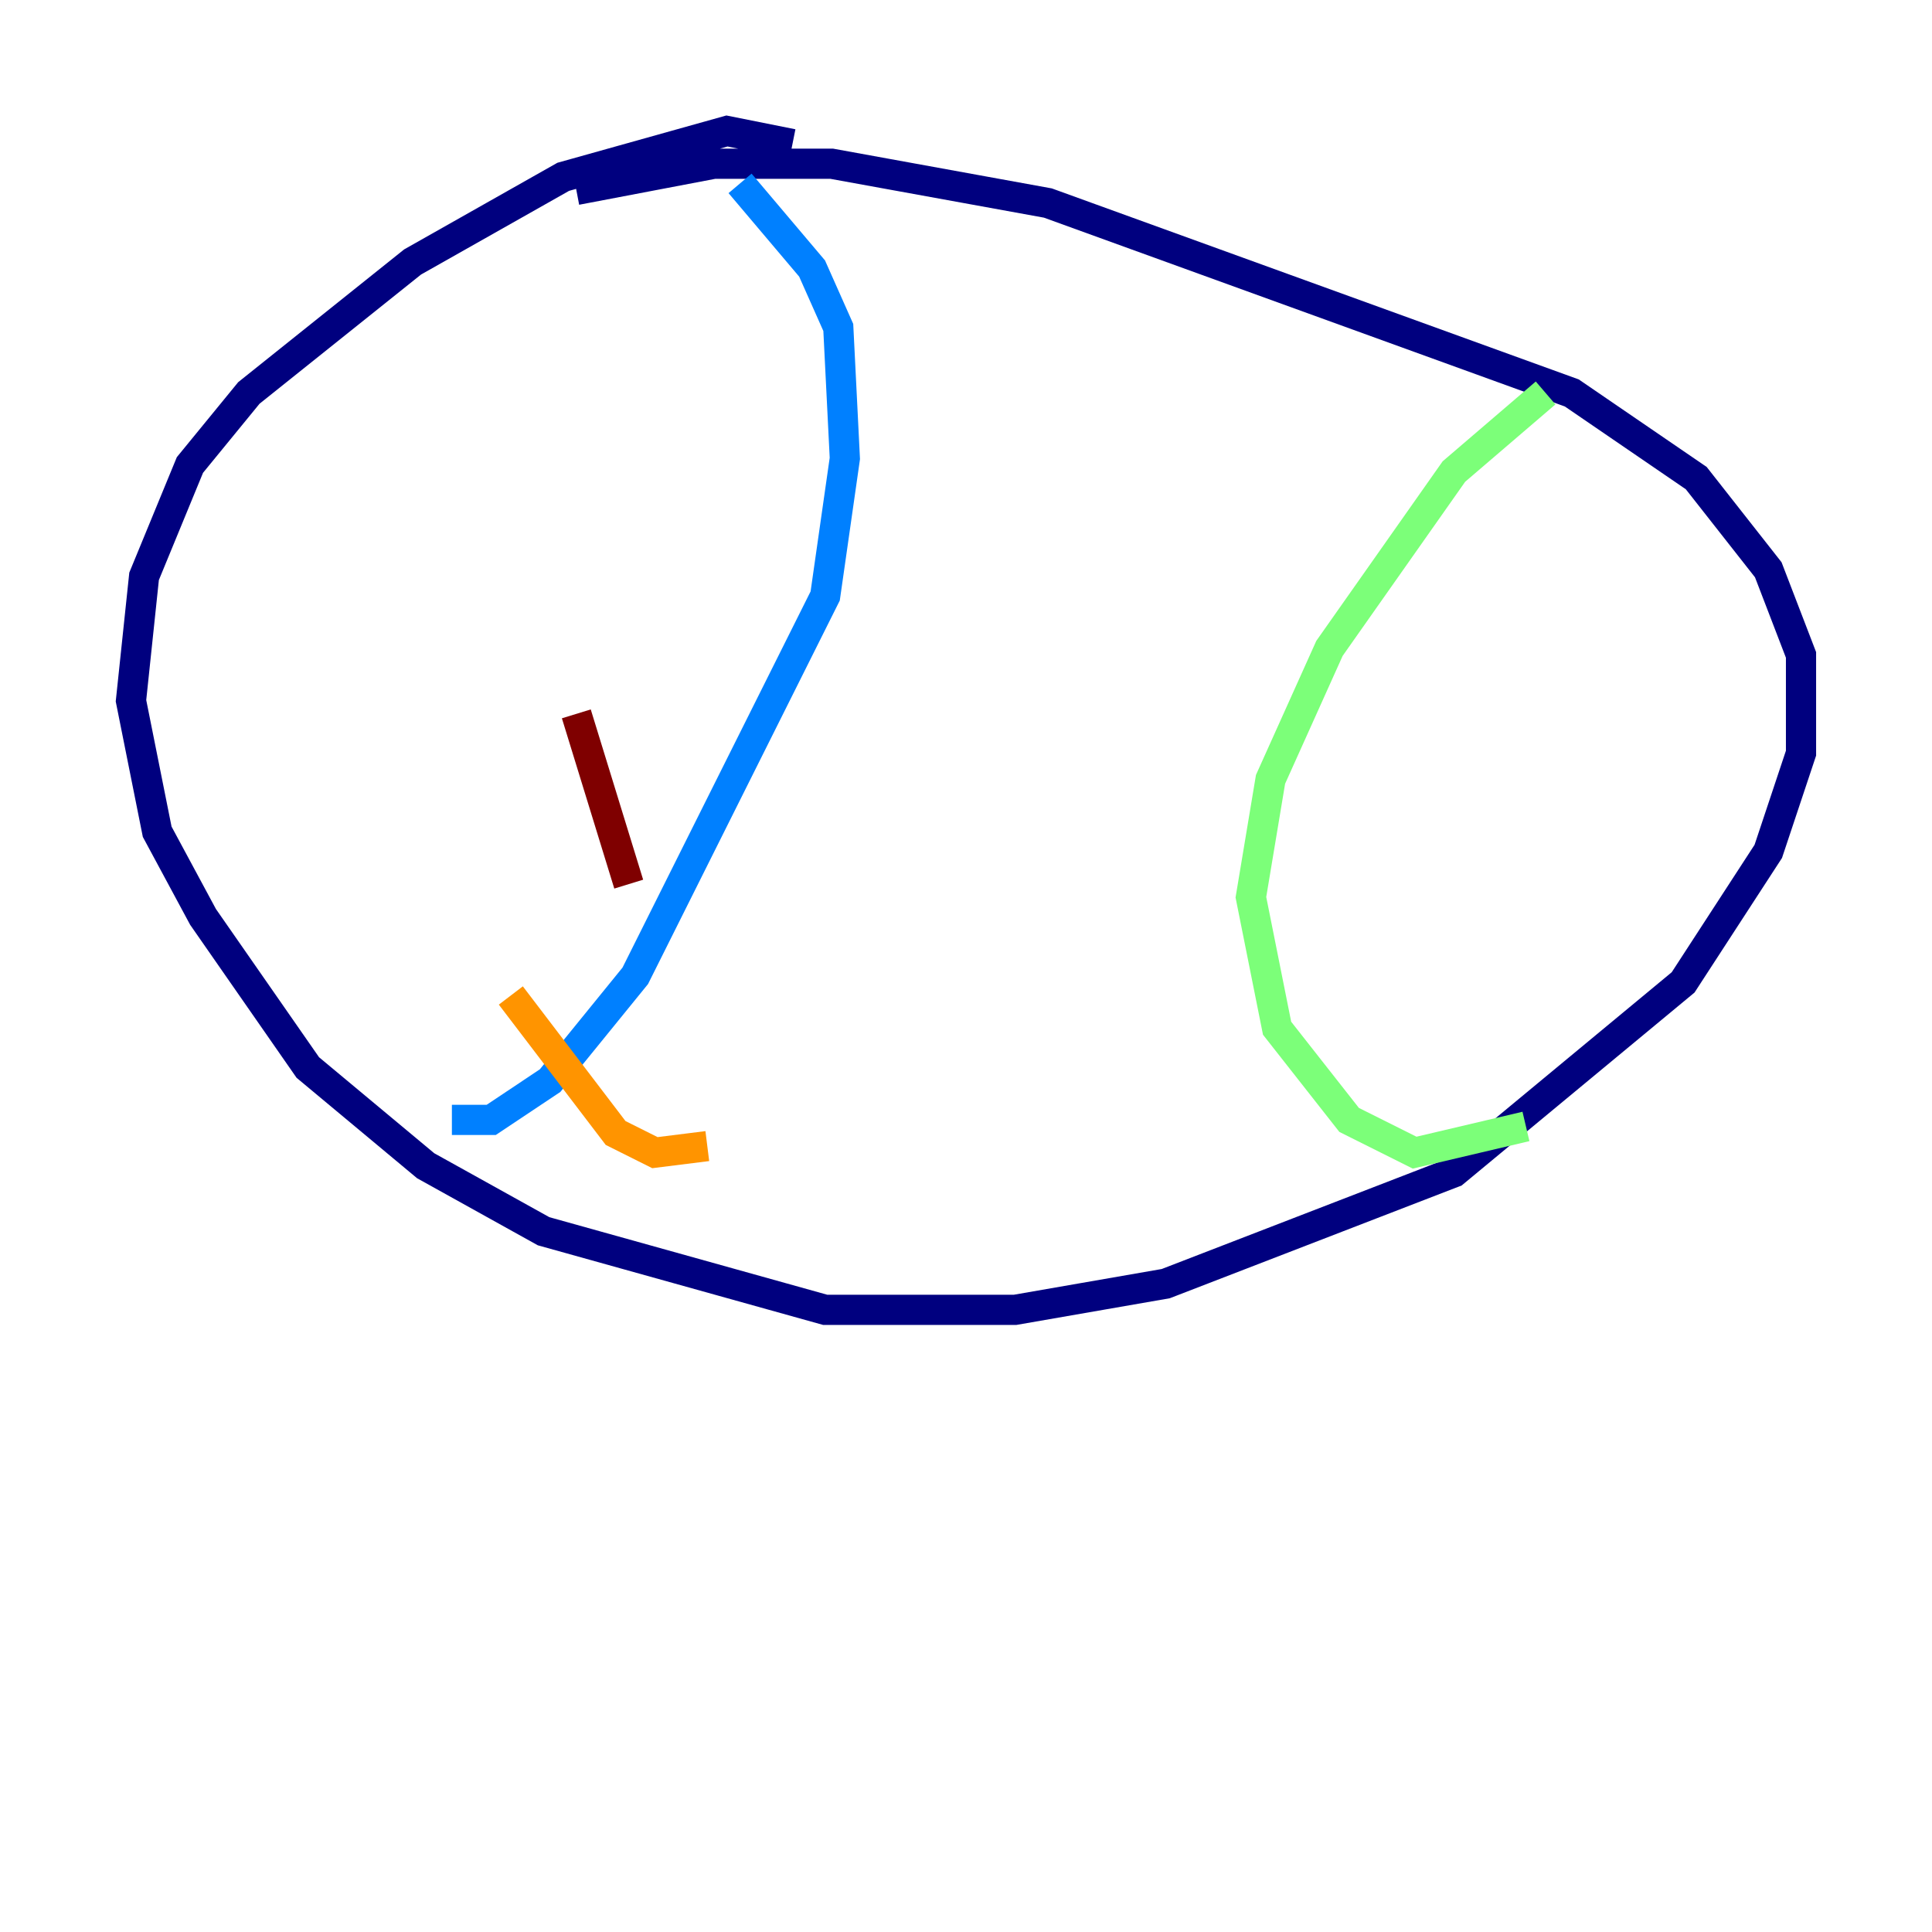 <?xml version="1.0" encoding="utf-8" ?>
<svg baseProfile="tiny" height="128" version="1.2" viewBox="0,0,128,128" width="128" xmlns="http://www.w3.org/2000/svg" xmlns:ev="http://www.w3.org/2001/xml-events" xmlns:xlink="http://www.w3.org/1999/xlink"><defs /><polyline fill="none" points="52.502,9.546 48.163,8.678 37.315,11.715 27.336,17.356 16.488,26.034 12.583,30.807 9.546,38.183 8.678,46.427 10.414,55.105 13.451,60.746 20.393,70.725 28.203,77.234 36.014,81.573 54.671,86.78 67.254,86.78 77.234,85.044 96.325,77.668 111.512,65.085 117.153,56.407 119.322,49.898 119.322,43.39 117.153,37.749 112.38,31.675 104.136,26.034 69.424,13.451 55.105,10.848 47.295,10.848 38.183,12.583" stroke="#00007f" stroke-width="2" /><polyline fill="none" points="49.031,12.149 53.803,17.79 55.539,21.695 55.973,30.373 54.671,39.485 42.088,64.651 36.447,71.593 32.542,74.197 29.939,74.197" stroke="#0080ff" stroke-width="2" /><polyline fill="none" points="102.4,26.034 96.325,31.241 88.081,42.956 84.176,51.634 82.875,59.444 84.61,68.122 89.383,74.197 93.722,76.366 101.098,74.63" stroke="#7cff79" stroke-width="2" /><polyline fill="none" points="33.844,65.953 40.786,75.064 43.39,76.366 46.861,75.932" stroke="#ff9400" stroke-width="2" /><polyline fill="none" points="38.183,47.295 41.654,58.576" stroke="#7f0000" stroke-width="2" /></svg>